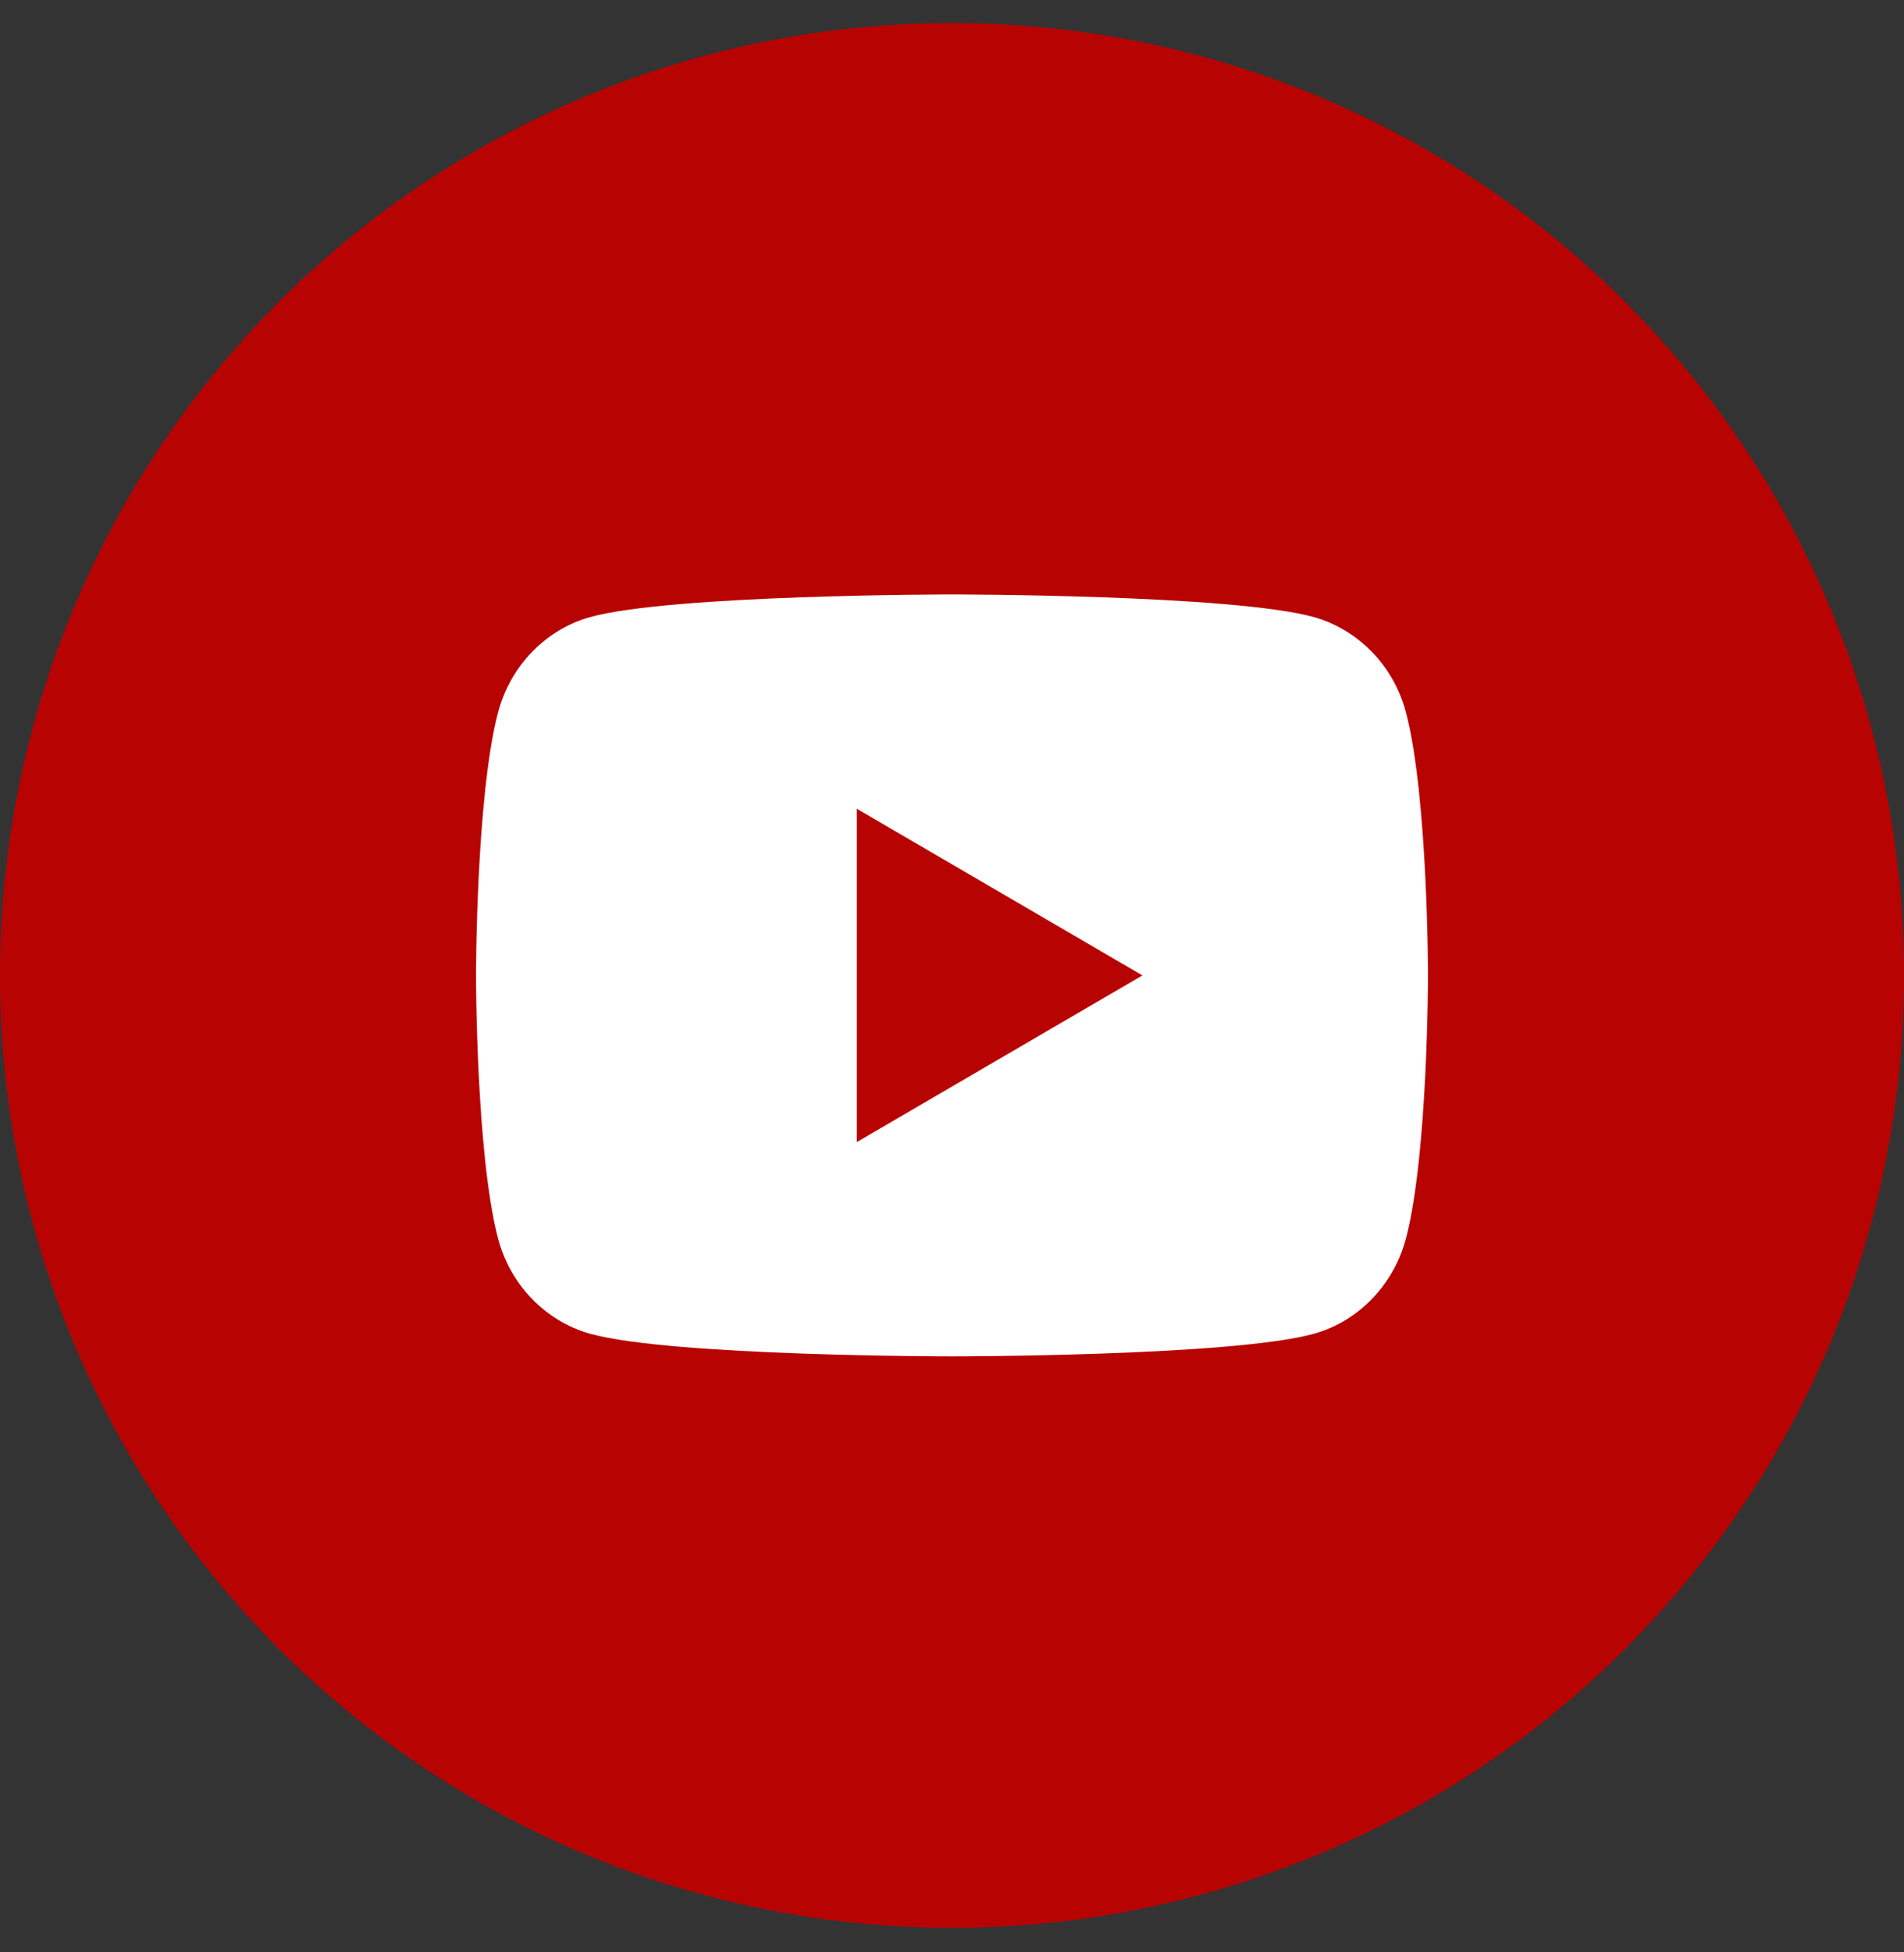 <svg width="40" height="41" viewBox="0 0 40 41" fill="none" xmlns="http://www.w3.org/2000/svg">
    <rect x="0" y="0" width="40" height="41" fill="#333333" stroke="none"/>
    <g clip-path="url(#clip0_60_458)">
        <circle cx="20" cy="20.484" r="20" fill="#B80303"/>
        <path d="M29.543 14.982C30 16.764 30 20.484 30 20.484C30 20.484 30 24.204 29.543 25.986C29.289 26.971 28.546 27.746 27.605 28.008C25.896 28.484 20 28.484 20 28.484C20 28.484 14.107 28.484 12.395 28.008C11.45 27.742 10.708 26.968 10.457 25.986C10 24.204 10 20.484 10 20.484C10 20.484 10 16.764 10.457 14.982C10.711 13.997 11.454 13.222 12.395 12.96C14.107 12.484 20 12.484 20 12.484C20 12.484 25.896 12.484 27.605 12.96C28.55 13.226 29.292 14 29.543 14.982ZM18 23.984L24 20.484L18 16.984V23.984Z" fill="white"/>
    </g>
    <defs>
        <clipPath id="clip0_60_458">
            <rect width="40" height="40" fill="white" transform="translate(0 0.484)"/>
        </clipPath>
    </defs>
</svg>
